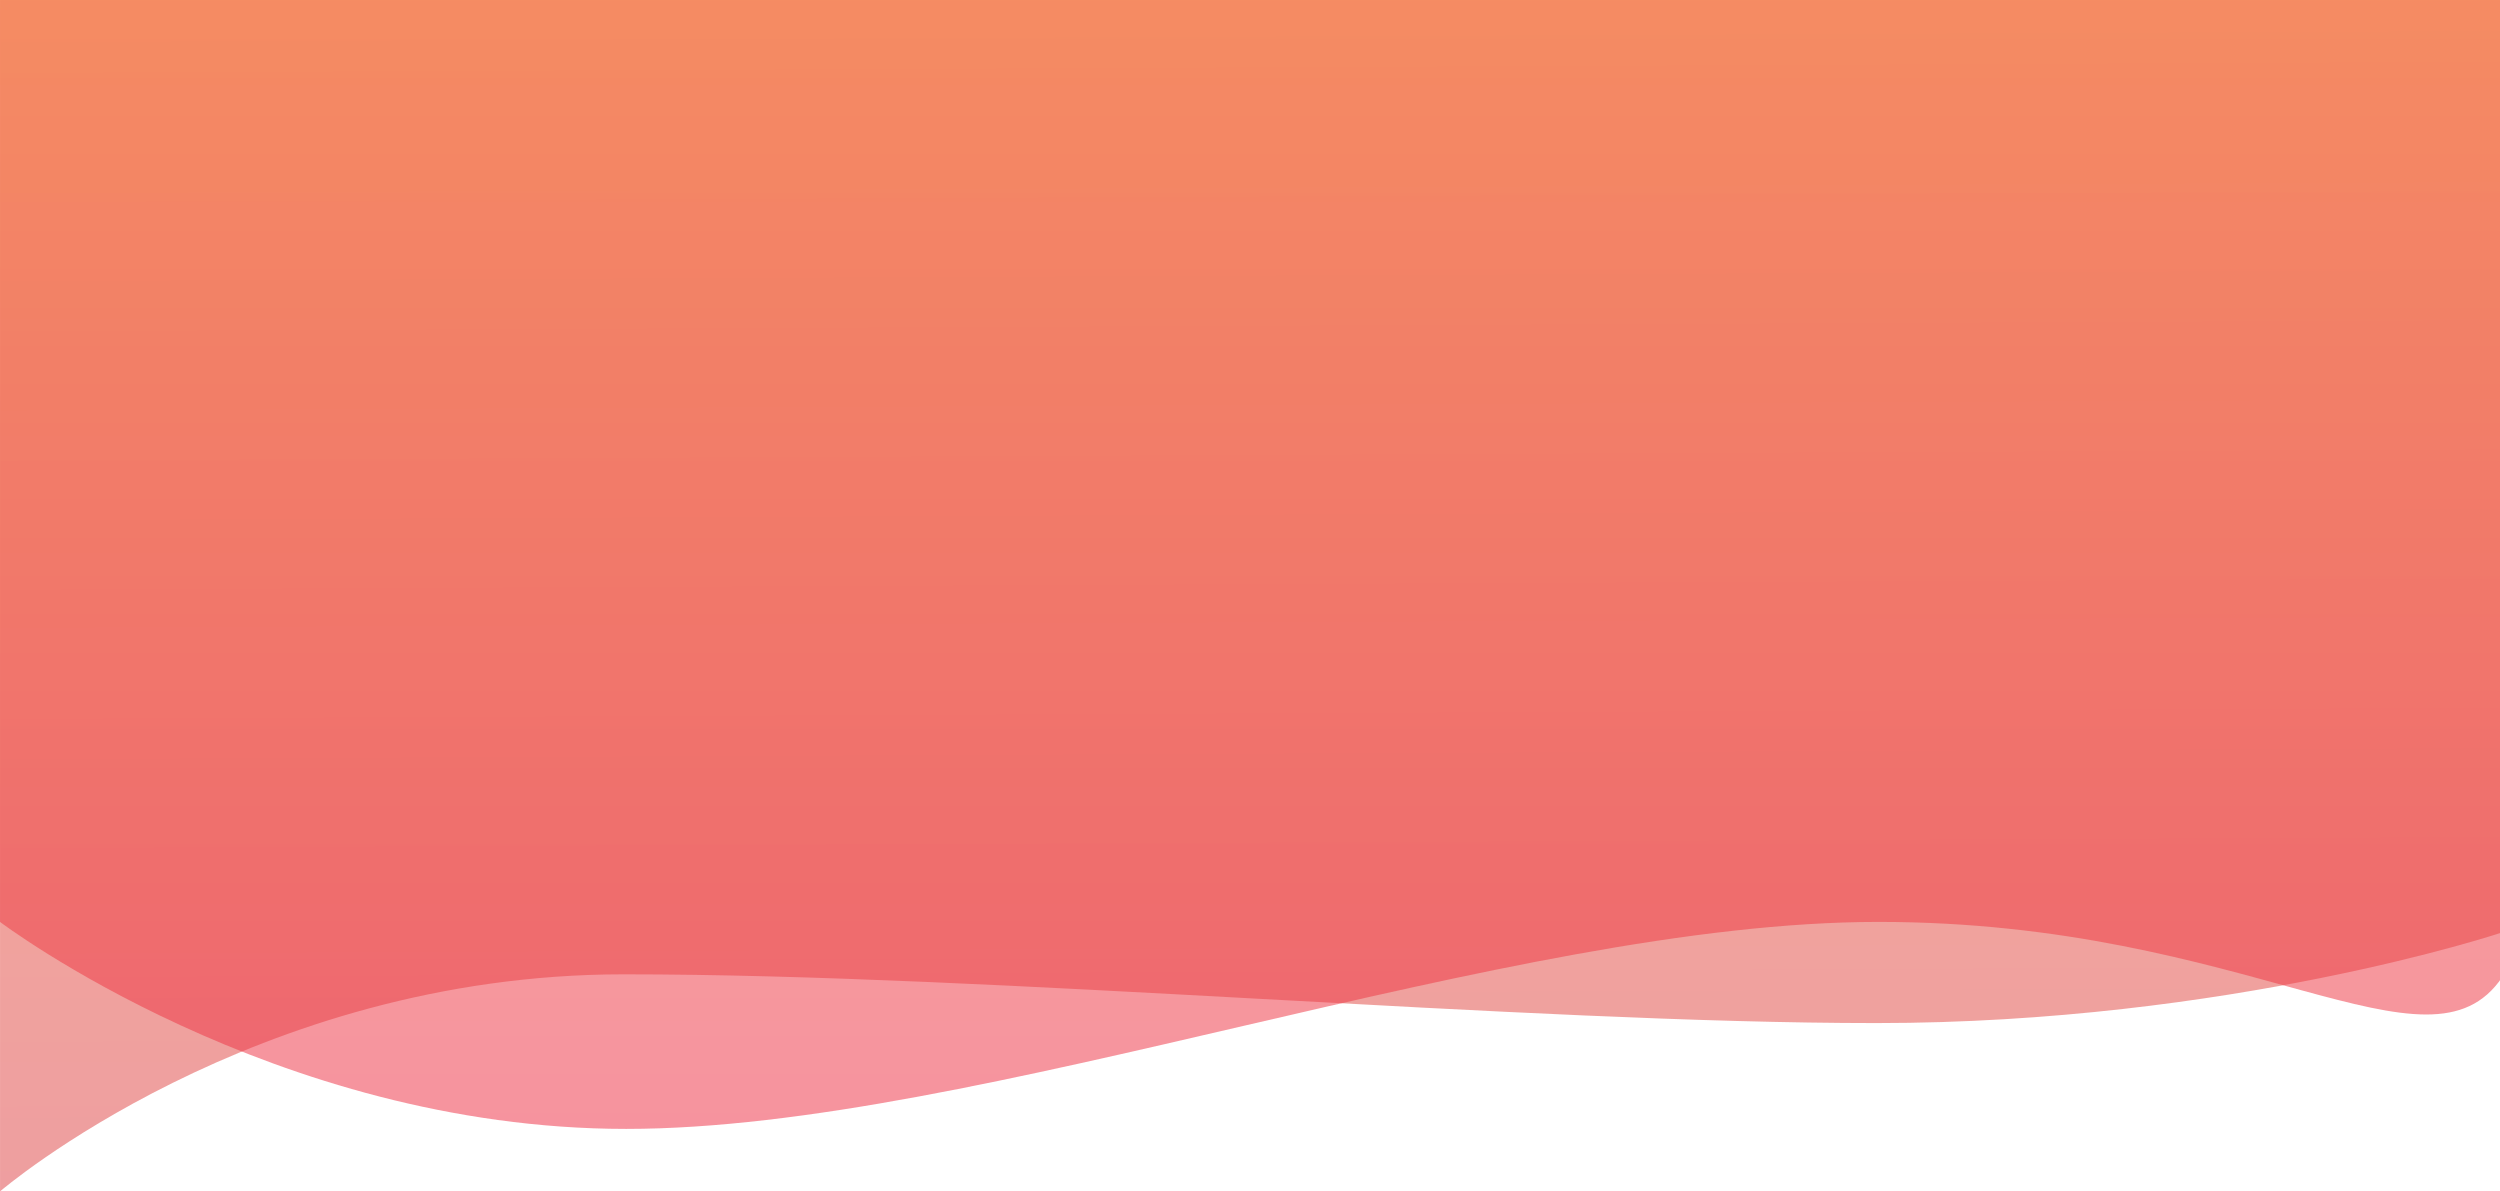 <svg width="1920" height="915" xmlns="http://www.w3.org/2000/svg">
  <defs>
    <linearGradient x1=".5" y1="0" x2=".48" y2="2.102" id="a">
      <stop offset="0" stop-color="#F26A35"/>
      <stop offset="1" stop-color="#CA2061"/>
    </linearGradient>
    <linearGradient x1=".5" y1="1.031" x2=".5" y2="0" id="b">
      <stop offset="0" stop-color="#EE3048"/>
      <stop offset="1" stop-color="#F26A35"/>
    </linearGradient>
  </defs>
  <g fill-opacity=".524">
    <path d="M0 0h1919.98v915s-194-166.722-478.99-166.722c-285 0-690.997 37.446-961.994 37.446C207.998 785.724 0 716.617 0 716.617V0z" transform="matrix(-1 0 0 1 1920 0)" fill="url(#a)"/>
    <path d="M0 0h1921.68s56.63 666.762.02 750.456c-56.61 83.694-193.99-42.429-478.94-42.429S751.875 867 480.92 867C209.965 867 0 708.027 0 708.027V0z" fill="url(#b)" style="mix-blend-mode:multiply"/>
  </g>
</svg>
